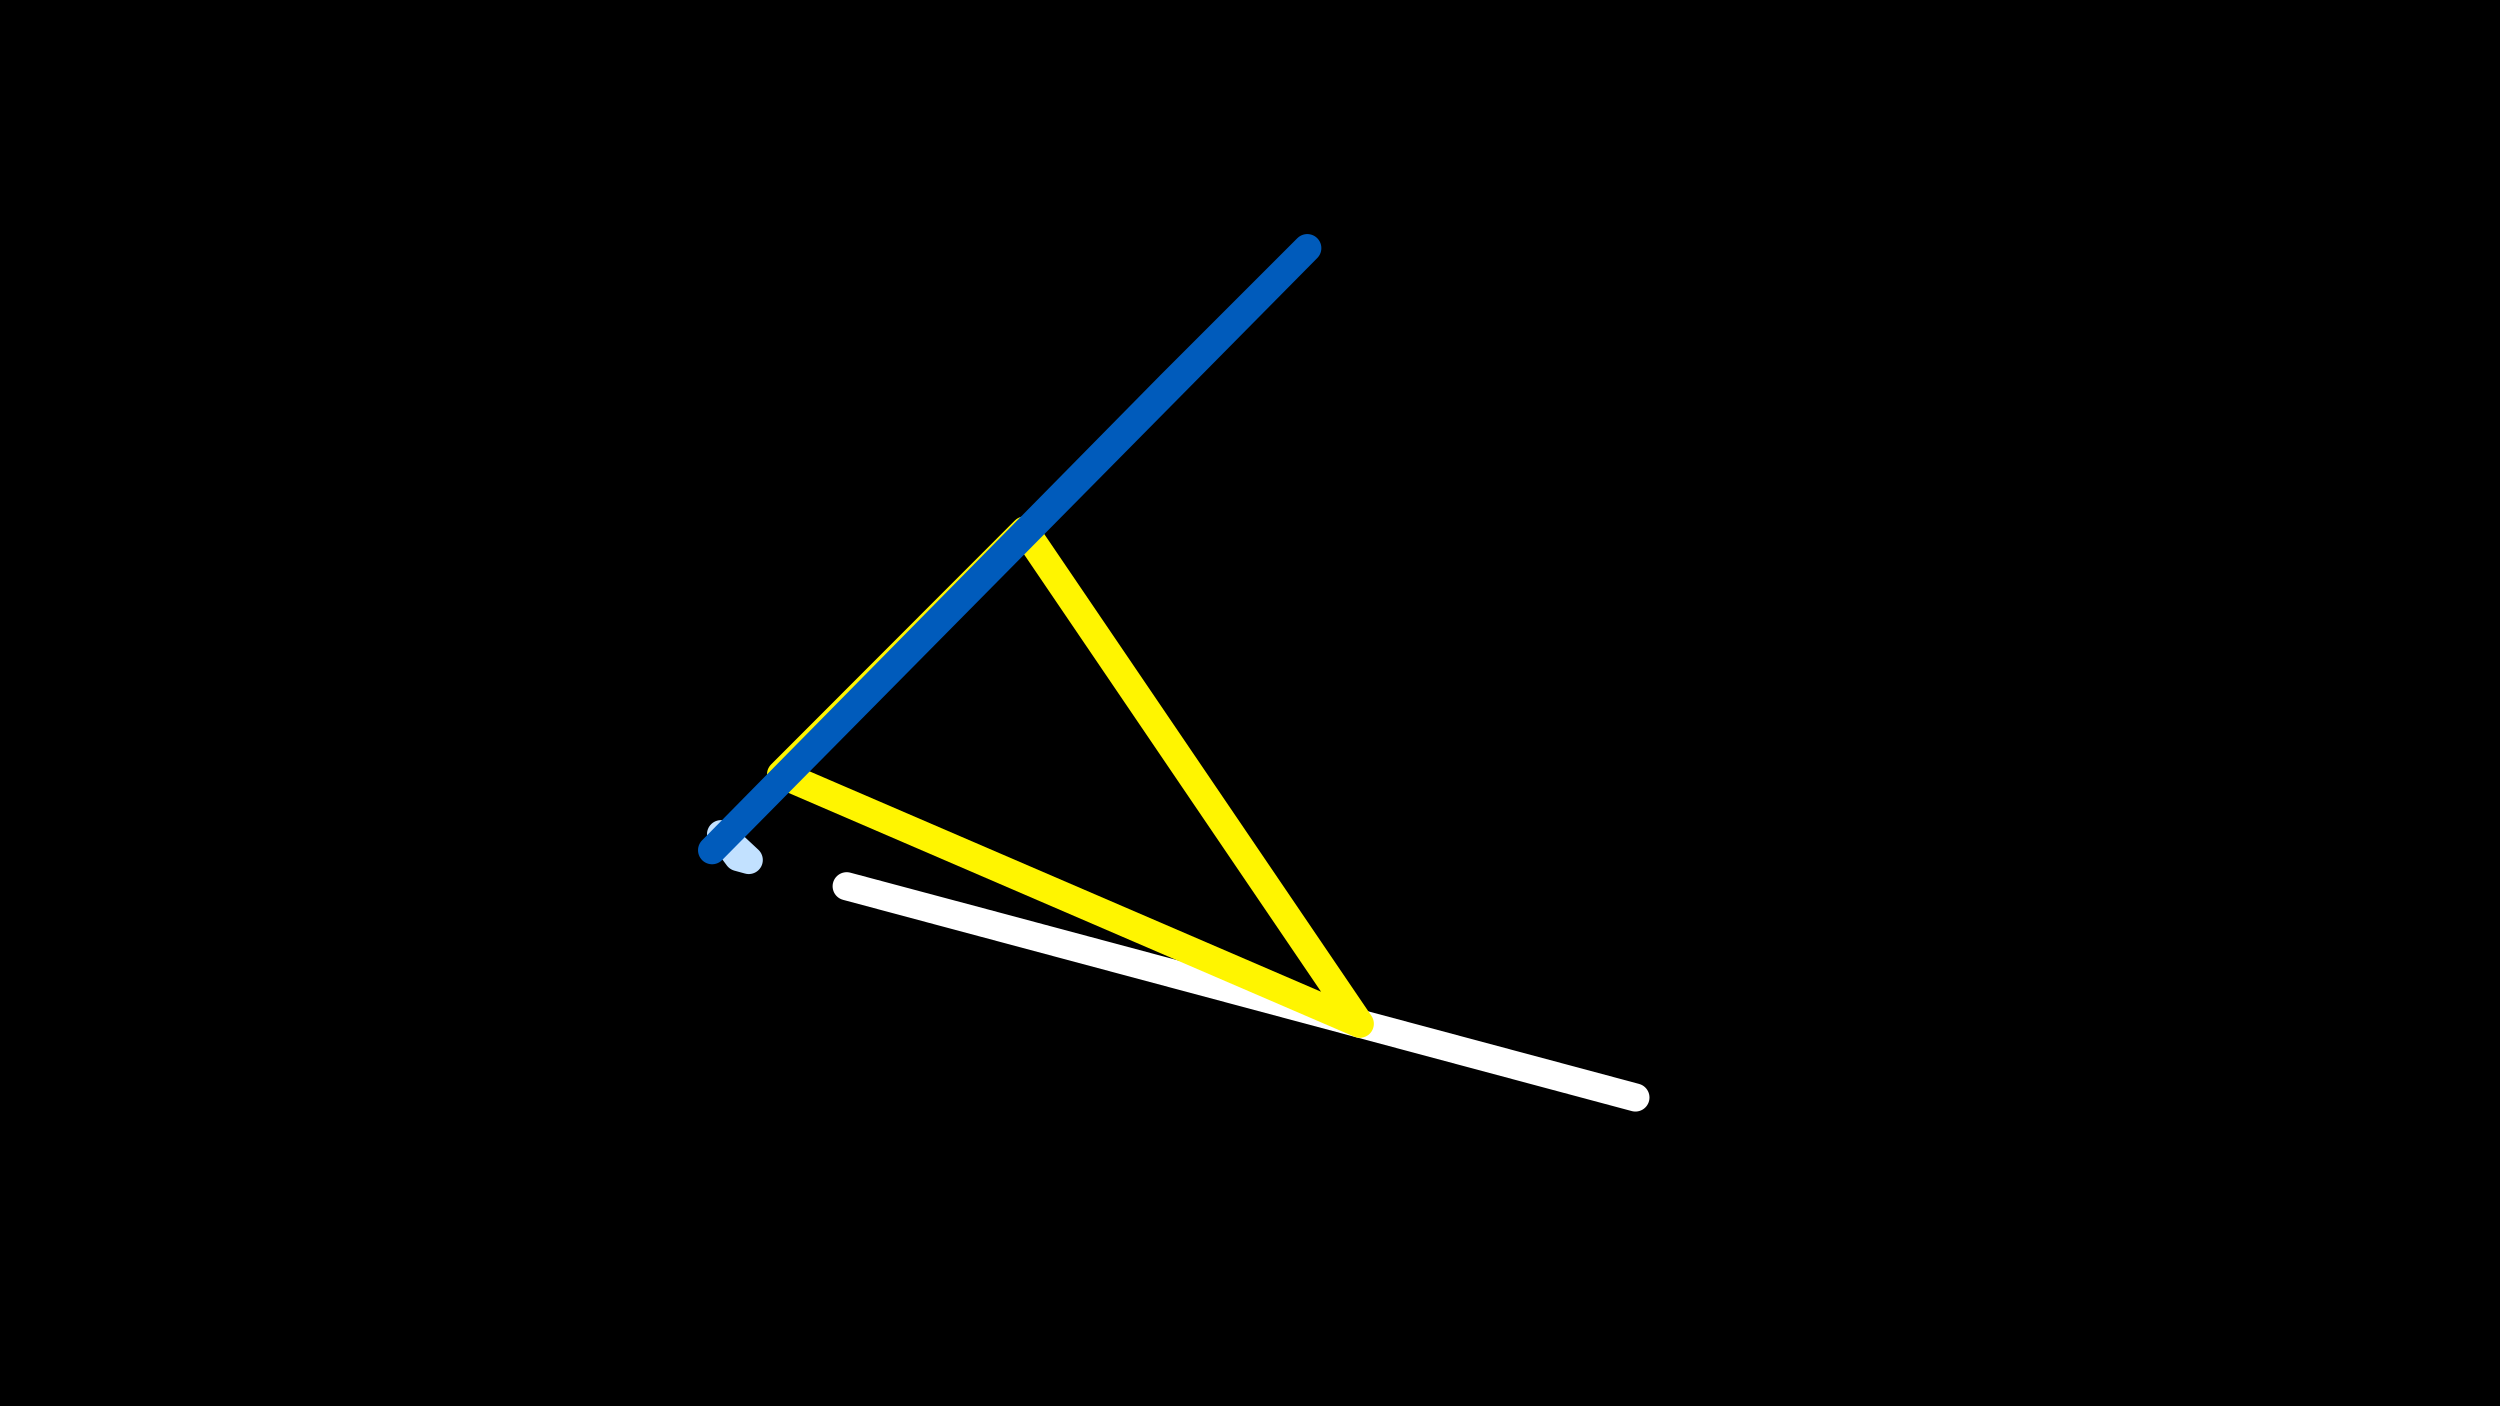 <svg width="1200" height="675" viewBox="-500 -500 1200 675" xmlns="http://www.w3.org/2000/svg"><rect x="-500" y="-500" width="1200" height="675" fill="#333333" stroke="none"/><path d="M-500,-500H1200V675H-1200Z" fill="#000"/><style>path{stroke-width:13.5; stroke-linejoin:round}</style><path d="M-93.6-74.6l65.5 17.5 313.1 83.9zZ" fill="none" stroke="#fff"/><path d="M-140.6-87.2l-13.3-12.4 8.2 11zZ" fill="none" stroke="#c2e1ff"/><path d="M-8.1-245.4l160.8 236.8-277.8-119.7zZ" fill="none" stroke="#fff500"/><path d="M61.6-315l65.9-65.9-285.7 289zZ" fill="none" stroke="#005bbb"/></svg>